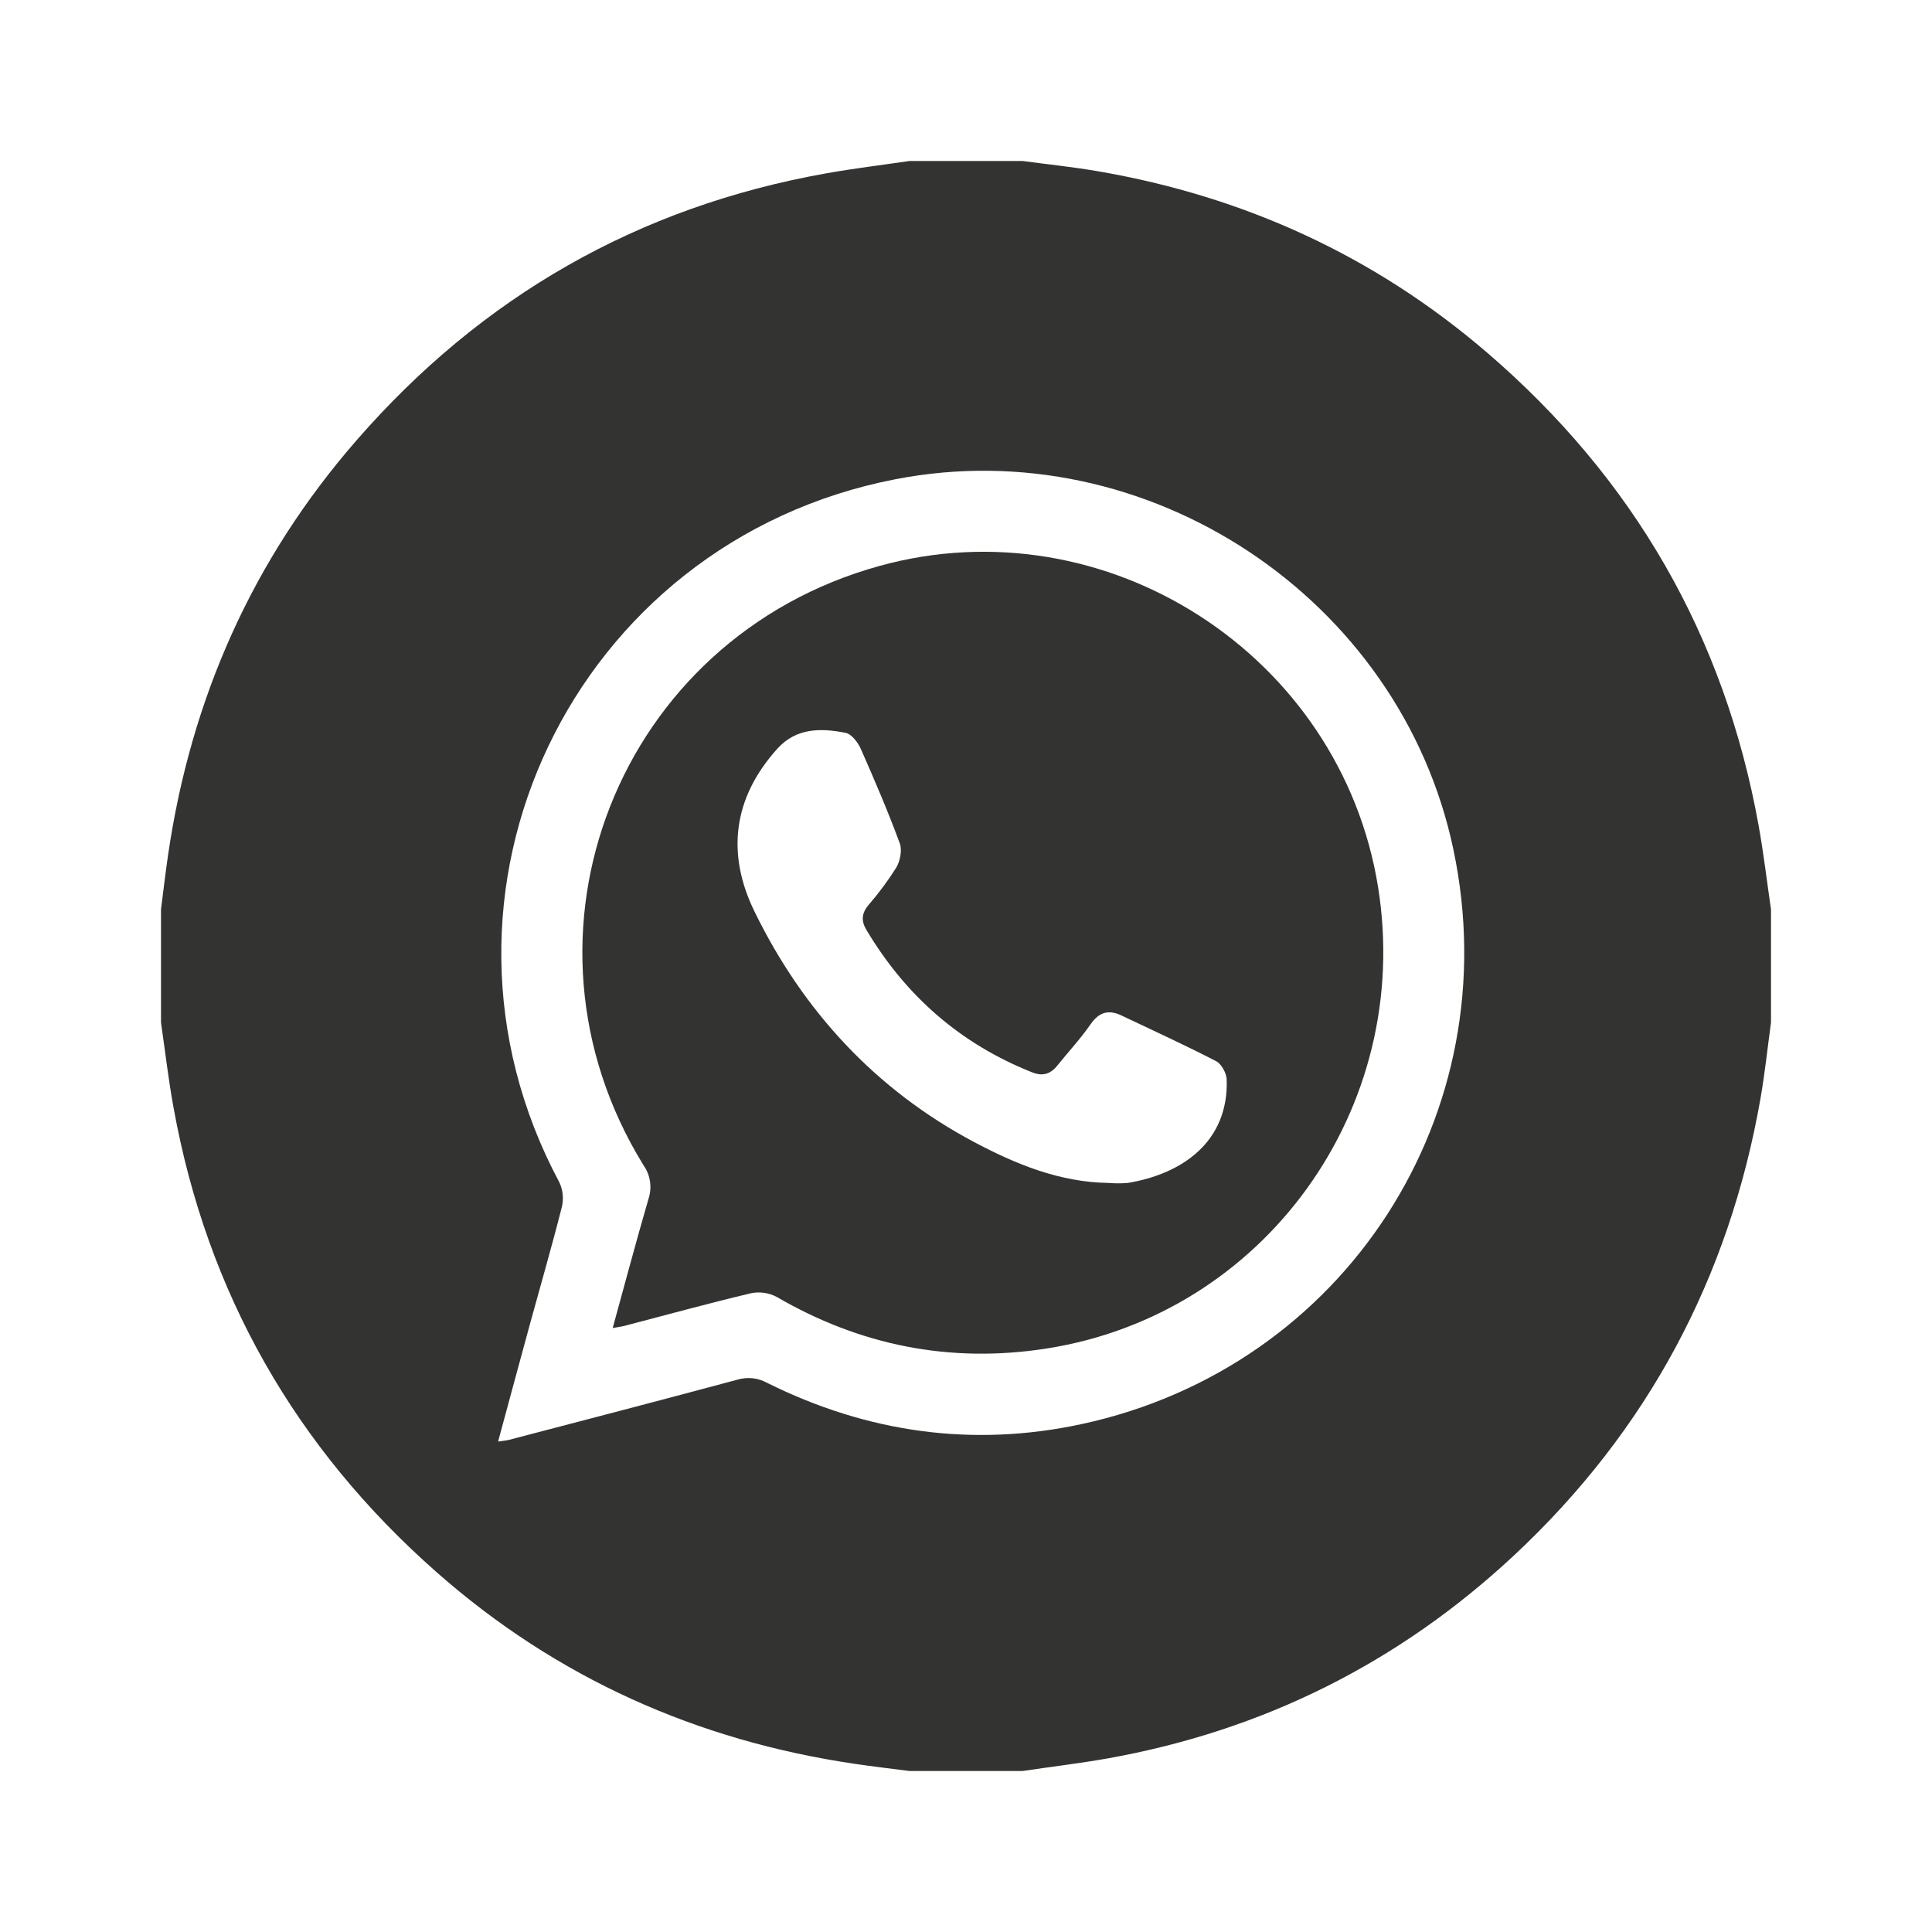 <svg width="48" height="48" viewBox="0 0 48 48" fill="none" xmlns="http://www.w3.org/2000/svg">
<g filter="url(#filter0_d_2480_6607)">
<g clip-path="url(#clip0_2480_6607)">
<path d="M22.594 0H25.406C26.035 0.084 26.666 0.149 27.291 0.257C30.917 0.882 34.154 2.361 36.948 4.762C40.579 7.882 42.845 11.798 43.694 16.519C43.817 17.206 43.899 17.902 44 18.594V21.406C43.914 22.031 43.848 22.666 43.739 23.291C42.958 27.753 40.927 31.551 37.618 34.641C34.753 37.314 31.385 38.996 27.516 39.688C26.812 39.812 26.109 39.895 25.406 40H22.594C22.145 39.942 21.696 39.89 21.249 39.824C17.318 39.247 13.827 37.688 10.845 35.059C7.341 31.97 5.146 28.125 4.312 23.521C4.184 22.82 4.102 22.109 4 21.406V18.594C4.058 18.145 4.109 17.695 4.175 17.246C4.743 13.355 6.279 9.897 8.863 6.934C11.969 3.367 15.854 1.139 20.52 0.308C21.207 0.185 21.902 0.102 22.594 0ZM12.375 31.815C12.519 31.793 12.584 31.789 12.645 31.773C14.541 31.277 16.438 30.784 18.33 30.275C18.452 30.24 18.579 30.229 18.705 30.243C18.831 30.258 18.953 30.297 19.064 30.359C21.548 31.593 24.163 31.965 26.873 31.381C33.425 29.968 37.492 23.658 36.109 17.105C34.794 10.859 28.505 6.688 22.239 7.908C14.228 9.466 10.061 18.203 13.896 25.373C13.986 25.564 14.009 25.781 13.959 25.987C13.711 26.967 13.428 27.94 13.161 28.916C12.902 29.863 12.647 30.812 12.375 31.815Z" fill="#333332"/>
<path d="M15.222 28.995C15.529 27.881 15.808 26.829 16.112 25.785C16.158 25.646 16.171 25.499 16.149 25.354C16.128 25.209 16.073 25.072 15.989 24.952C12.454 19.226 15.359 11.855 21.849 10.061C27.474 8.505 33.315 12.269 34.239 18.046C35.115 23.528 31.421 28.671 25.973 29.508C23.604 29.872 21.371 29.43 19.291 28.218C19.094 28.116 18.867 28.085 18.65 28.132C17.602 28.381 16.563 28.667 15.521 28.939C15.448 28.958 15.373 28.967 15.222 28.995ZM27.547 25.39C27.703 25.403 27.86 25.403 28.016 25.39C29.359 25.171 30.527 24.375 30.477 22.822C30.472 22.665 30.347 22.431 30.213 22.364C29.441 21.965 28.65 21.603 27.864 21.23C27.546 21.079 27.309 21.141 27.097 21.445C26.846 21.807 26.543 22.133 26.266 22.477C26.097 22.687 25.902 22.744 25.646 22.643C23.864 21.936 22.502 20.744 21.524 19.1C21.393 18.881 21.407 18.695 21.569 18.495C21.825 18.201 22.058 17.887 22.266 17.558C22.364 17.39 22.418 17.122 22.354 16.95C22.062 16.158 21.729 15.382 21.389 14.611C21.316 14.447 21.158 14.236 21.008 14.207C20.398 14.086 19.786 14.08 19.317 14.597C18.204 15.827 18.047 17.219 18.745 18.646C19.95 21.115 21.753 23.071 24.194 24.37C25.232 24.922 26.332 25.375 27.547 25.39Z" fill="#333332"/>
</g>
</g>
<defs>
<filter id="filter0_d_2480_6607" x="0" y="0" width="48" height="48" filterUnits="userSpaceOnUse" color-interpolation-filters="sRGB">
<feFlood flood-opacity="0" result="BackgroundImageFix"/>
<feColorMatrix in="SourceAlpha" type="matrix" values="0 0 0 0 0 0 0 0 0 0 0 0 0 0 0 0 0 0 127 0" result="hardAlpha"/>
<feOffset dy="4"/>
<feGaussianBlur stdDeviation="2"/>
<feComposite in2="hardAlpha" operator="out"/>
<feColorMatrix type="matrix" values="0 0 0 0 0 0 0 0 0 0 0 0 0 0 0 0 0 0 0.25 0"/>
<feBlend mode="normal" in2="BackgroundImageFix" result="effect1_dropShadow_2480_6607"/>
<feBlend mode="normal" in="SourceGraphic" in2="effect1_dropShadow_2480_6607" result="shape"/>
</filter>
<clipPath id="clip0_2480_6607">
<rect x="4" width="40" height="40" rx="2" fill="white"/>
</clipPath>
</defs>
</svg>
